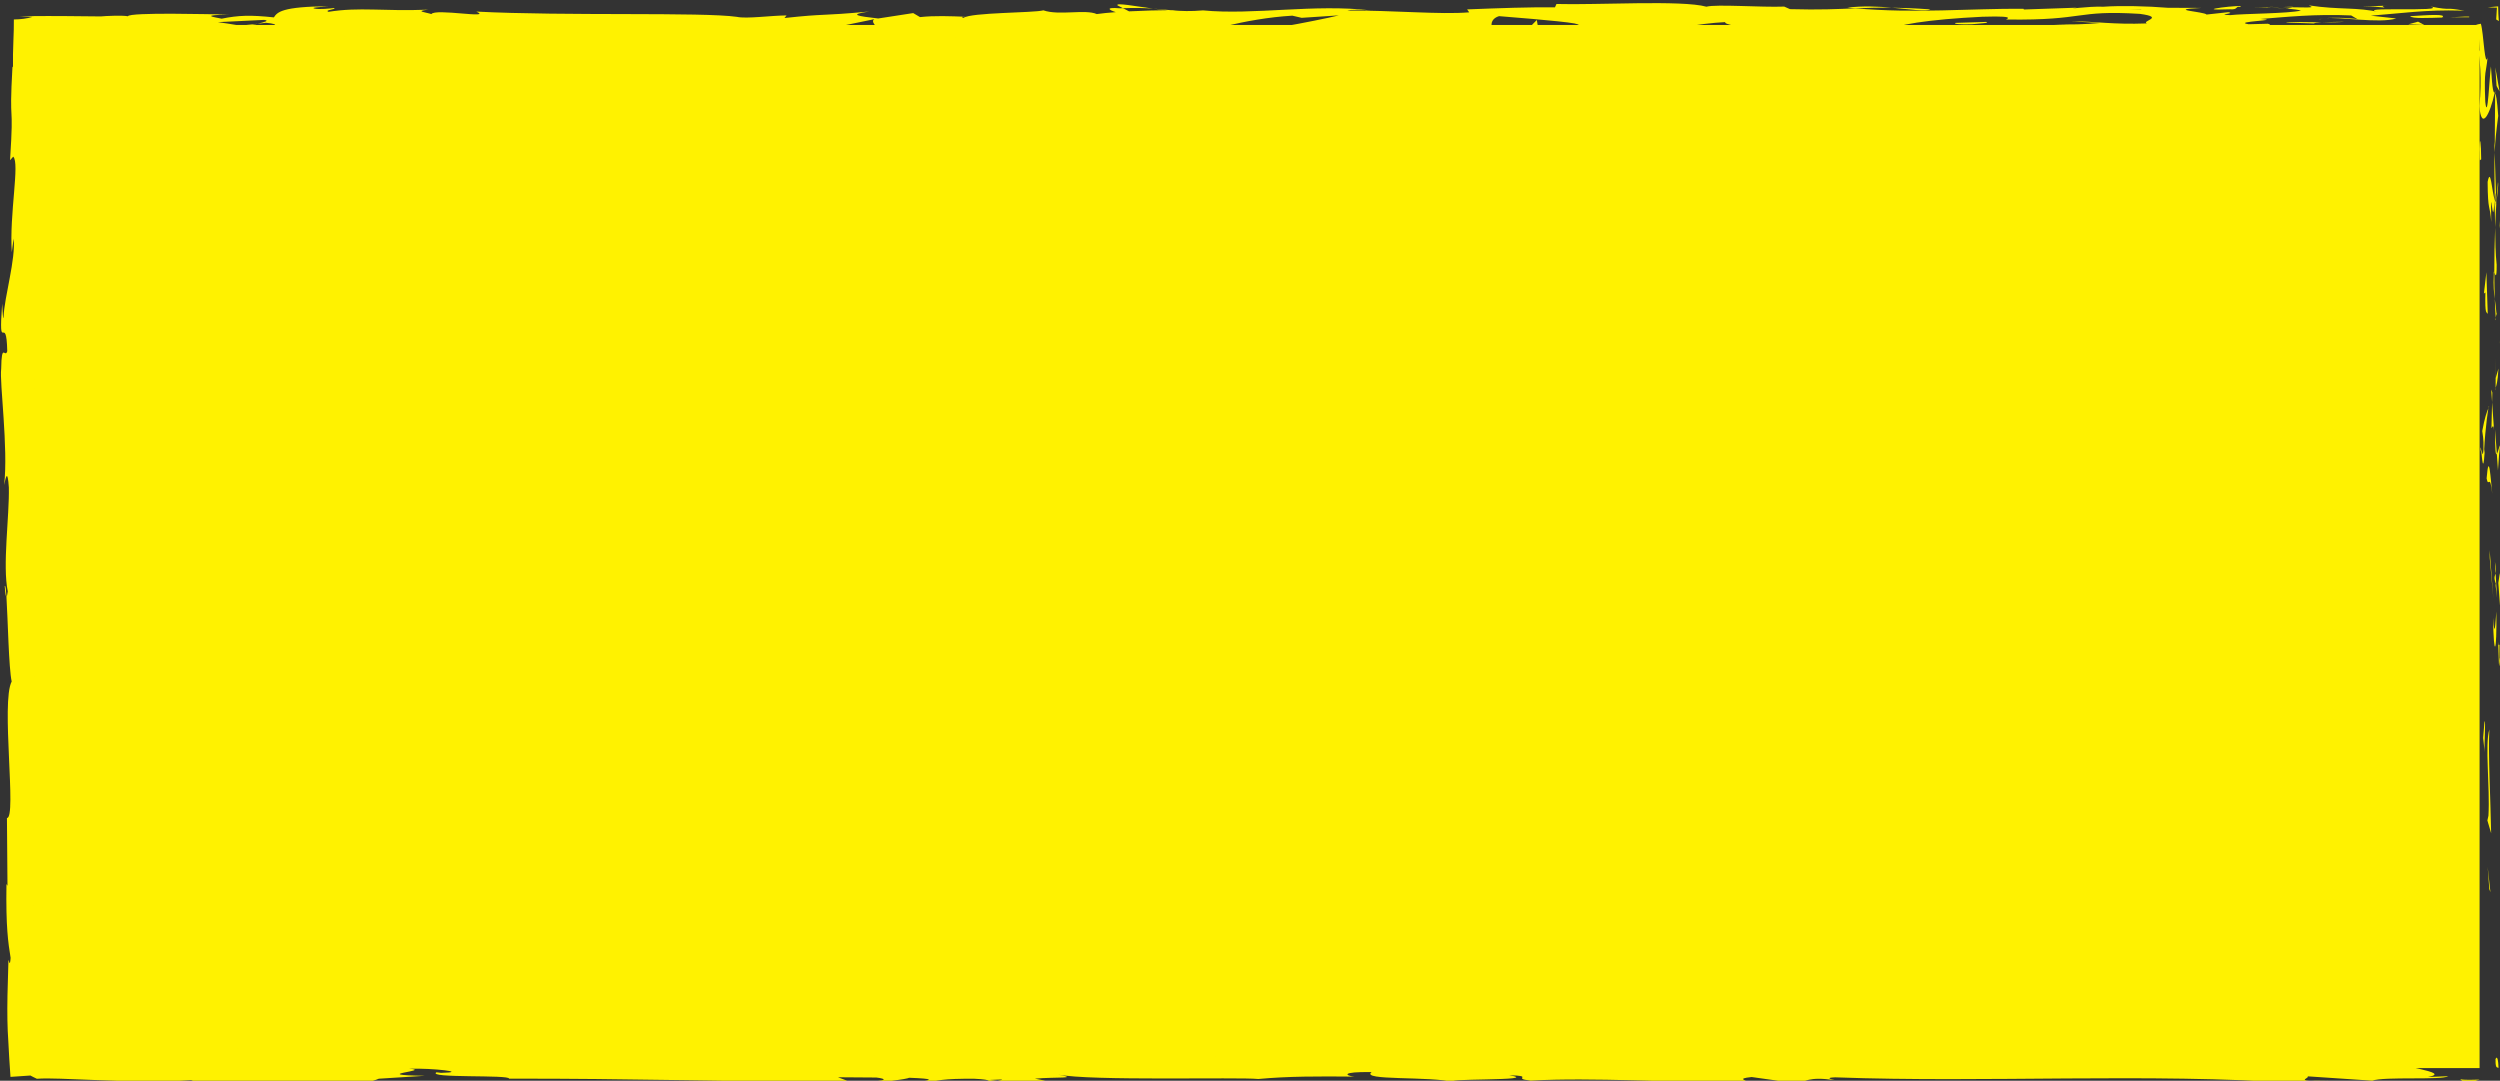 <?xml version="1.0" encoding="UTF-8" standalone="no"?>
<!-- Created with Inkscape (http://www.inkscape.org/) -->

<svg
   xmlns:dc="http://purl.org/dc/elements/1.1/"
   xmlns:cc="http://creativecommons.org/ns#"
   xmlns:rdf="http://www.w3.org/1999/02/22-rdf-syntax-ns#"
   xmlns:svg="http://www.w3.org/2000/svg"
   xmlns="http://www.w3.org/2000/svg"
   xmlns:sodipodi="http://sodipodi.sourceforge.net/DTD/sodipodi-0.dtd"
   xmlns:inkscape="http://www.inkscape.org/namespaces/inkscape"
   width="100.984mm"
   height="43.654mm"
   viewBox="0 0 100.984 43.654"
   version="1.1"
   id="svg5920"
   inkscape:version="0.92.1 r15371"
   sodipodi:docname="splat_yellow.svg">
  <rect x="0" y="0" width="100.984" height="43.654" fill="#333333" stroke="none"/>
  <defs
     id="defs5914" />
  <sodipodi:namedview
     id="base"
     pagecolor="#ffffff"
     bordercolor="#666666"
     borderopacity="1.0"
     inkscape:pageopacity="0.0"
     inkscape:pageshadow="2"
     inkscape:zoom="1.979899"
     inkscape:cx="192.96552"
     inkscape:cy="27.050888"
     inkscape:document-units="mm"
     inkscape:current-layer="layer1"
     showgrid="false"
     inkscape:window-width="1920"
     inkscape:window-height="1017"
     inkscape:window-x="1912"
     inkscape:window-y="-8"
     inkscape:window-maximized="1" />
  <g
     inkscape:label="Layer 1"
     inkscape:groupmode="layer"
     id="layer1"
     transform="translate(-12.642,-129.383)">
    <g
       transform="matrix(0.265,0,0,0.265,-12.489,48.456)"
       id="g174">
      <rect
         style="fill:#fff200"
         x="97.782"
         y="309.192"
         width="375.01"
         height="159"
         id="rect2" />
      <g
         id="g172">
        <g
           id="g170">
          <g
             id="g168">
            <g
               id="g166">
              <path
                 style="fill:#fff200"
                 inkscape:connector-curvature="0"
                 d="m 475.227,466.944 c -0.036,1.577 0.383,1.012 0.457,1.248 -0.092,-2.637 -0.567,-1.181 -0.457,-1.248 z"
                 id="path4" />
              <polygon
                 style="fill:#fff200"
                 points="474.275,440.915 474.446,441.376 474.027,437.539 "
                 id="polygon6" />
              <path
                 style="fill:#fff200"
                 inkscape:connector-curvature="0"
                 d="m 474.283,416.575 c -0.714,2.301 0.115,8.819 -0.139,13.155 l -0.162,0.716 0.574,1.956 c -0.091,-5.27 -0.472,-12.116 -0.273,-15.827 z"
                 id="path8" />
              <path
                 style="fill:#fff200"
                 inkscape:connector-curvature="0"
                 d="m 475.827,403.597 c -0.278,0.8 -0.239,-2.808 -0.087,3.026 0.037,-0.293 0.048,-0.378 0.07,-0.548 0.003,-0.525 0.009,-1.248 0.017,-2.478 z"
                 id="path10" />
              <path
                 style="fill:#fff200"
                 inkscape:connector-curvature="0"
                 d="m 475.811,406.075 c 0.019,2.563 0.233,-1.679 0,0 z"
                 id="path12" />
              <path
                 style="fill:#fff200"
                 inkscape:connector-curvature="0"
                 d="m 475.651,394.236 0.248,3.377 c 0.164,-0.706 0.201,-3.711 0.32,-2.594 -0.135,-3.464 -0.298,-2.751 -0.568,-0.783 z"
                 id="path14" />
              <path
                 style="fill:#fff200"
                 inkscape:connector-curvature="0"
                 d="m 475.131,391.035 0.104,1.75 c 0.07,-0.306 0.093,-0.769 -0.104,-1.75 z"
                 id="path16" />
              <path
                 style="fill:#fff200"
                 inkscape:connector-curvature="0"
                 d="m 475.457,396.496 -0.222,-3.711 c -0.115,0.489 -0.347,0.54 0.08,1.704 -0.211,-0.304 -0.007,0.429 0.142,2.007 z"
                 id="path18" />
              <path
                 style="fill:#fff200"
                 inkscape:connector-curvature="0"
                 d="m 475.348,398.596 c -0.154,1.895 -0.252,4.342 -0.5,0.952 0.098,6.46 0.6,5.508 0.5,-0.952 z"
                 id="path20" />
              <path
                 style="fill:#fff200"
                 inkscape:connector-curvature="0"
                 d="m 473.545,415.332 -0.209,2.532 0.239,2.19 c -0.118,-1.093 0.194,-4.879 -0.03,-4.722 z"
                 id="path22" />
              <path
                 style="fill:#fff200"
                 inkscape:connector-curvature="0"
                 d="m 476.021,373.203 c -0.152,-0.211 -0.405,1.135 -0.6,1.387 l 0.174,2.494 c 0.105,-1.282 0.201,-3.711 0.426,-3.881 z"
                 id="path24" />
              <path
                 style="fill:#fff200"
                 inkscape:connector-curvature="0"
                 d="m 475.422,374.59 -0.261,-3.731 c -0.03,3.332 0.093,3.942 0.261,3.731 z"
                 id="path26" />
              <polygon
                 style="fill:#fff200"
                 points="474.338,390.433 474.886,396.563 474.33,389.251 "
                 id="polygon28" />
              <polygon
                 style="fill:#fff200"
                 points="476.04,358.951 476.392,361.066 475.86,357.298 "
                 id="polygon30" />
              <path
                 style="fill:#fff200"
                 inkscape:connector-curvature="0"
                 d="m 475.979,349.498 c 0.291,1.564 0.492,-2.146 0.672,-0.492 -0.052,-2.568 -0.303,-4.761 -0.526,-6.735 0.124,2.098 0.092,4.334 -0.146,7.227 z"
                 id="path32" />
              <path
                 style="fill:#fff200"
                 inkscape:connector-curvature="0"
                 d="m 475.796,338.957 c 0.069,1.048 0.195,2.134 0.328,3.315 -0.067,-1.115 -0.164,-2.211 -0.328,-3.315 z"
                 id="path34" />
              <path
                 style="fill:#fff200"
                 inkscape:connector-curvature="0"
                 d="m 475.236,364.502 c 0.092,-0.289 0.332,-0.844 0.434,-2.937 l -0.427,1.467 c -0.002,0.448 -0.004,0.955 -0.007,1.47 z"
                 id="path36" />
              <path
                 style="fill:#fff200"
                 inkscape:connector-curvature="0"
                 d="m 475.229,363.083 0.015,-0.051 c 0.012,-1.593 0.02,-2.697 0.023,-3.17 -0.005,0.406 -0.017,1.376 -0.038,3.221 z"
                 id="path38" />
              <path
                 style="fill:#fff200"
                 inkscape:connector-curvature="0"
                 d="m 475.234,364.873 c 0.001,-0.137 0.001,-0.237 0.002,-0.371 -0.042,0.141 -0.056,0.226 -0.002,0.371 z"
                 id="path40" />
              <path
                 style="fill:#fff200"
                 inkscape:connector-curvature="0"
                 d="m 474.725,380.651 c -0.239,-2.193 -0.495,-6.763 -0.859,-2.339 0.292,1.572 0.499,-0.96 0.859,2.339 z"
                 id="path42" />
              <path
                 style="fill:#fff200"
                 inkscape:connector-curvature="0"
                 d="m 474.7,366.694 -0.098,3.963 c 0.112,-0.077 0.277,-0.792 0.396,0.293 z"
                 id="path44" />
              <polygon
                 style="fill:#fff200"
                 points="474.564,364.754 474.7,366.694 474.736,365.225 "
                 id="polygon46" />
              <path
                 style="fill:#fff200"
                 inkscape:connector-curvature="0"
                 d="m 475.396,345.746 c -0.186,-1.711 -0.202,-3.585 -0.232,-5.7 -0.084,2.267 -0.129,4.612 -0.128,6.838 0.134,0.313 0.375,1.291 0.36,-1.138 z"
                 id="path48" />
              <path
                 style="fill:#fff200"
                 inkscape:connector-curvature="0"
                 d="m 475.277,354.171 c -0.008,-0.119 -0.018,-0.27 -0.024,-0.381 -0.036,0.235 -0.048,0.423 0.024,0.381 z"
                 id="path50" />
              <path
                 style="fill:#fff200"
                 inkscape:connector-curvature="0"
                 d="m 475.168,319.218 c -0.027,0.115 -0.051,0.216 -0.078,0.334 0.025,0.026 0.049,0.044 0.074,0.077 z"
                 id="path52" />
              <path
                 style="fill:#fff200"
                 inkscape:connector-curvature="0"
                 d="m 474.957,347.264 c -0.083,1.704 0.021,2.723 0.153,3.693 -0.043,-1.274 -0.071,-2.625 -0.074,-4.074 -0.06,-0.141 -0.1,-0.167 -0.079,0.381 z"
                 id="path54" />
              <path
                 style="fill:#fff200"
                 inkscape:connector-curvature="0"
                 d="m 475.596,333.146 c -0.089,0.888 -0.164,1.895 -0.234,2.952 0.134,-0.868 0.346,-2.639 0.234,-2.952 z"
                 id="path56" />
              <path
                 style="fill:#fff200"
                 inkscape:connector-curvature="0"
                 d="m 475.371,353.217 c 0.007,0.085 0.012,0.162 0.02,0.255 0.091,-0.559 0.047,-0.49 -0.02,-0.255 z"
                 id="path58" />
              <path
                 style="fill:#fff200"
                 inkscape:connector-curvature="0"
                 d="m 475.371,353.217 c -0.062,-0.877 -0.167,-1.567 -0.261,-2.26 0.034,1.037 0.08,2 0.143,2.833 0.03,-0.21 0.076,-0.421 0.118,-0.573 z"
                 id="path60" />
              <path
                 style="fill:#fff200"
                 inkscape:connector-curvature="0"
                 d="m 472.425,312.921 c 0.396,0.274 0.762,4.774 0.337,8.636 0.297,3.806 1.6,1.317 2.328,-2.005 -0.173,-0.118 -0.332,-0.118 -0.566,-4.035 -0.216,1.372 -0.506,8.691 -0.864,5.386 -0.204,-5.188 0.14,-4.251 0.35,-6.773 -0.191,0.822 -0.343,0.046 -0.498,-1.231 -0.156,-1.463 -0.316,-3.228 -0.526,-3.898 -0.696,0.121 -1.022,0.257 -0.922,0.419 0.178,-0.01 0.354,-0.02 0.522,-0.02 l 0.235,3.809 c -0.113,0.045 -0.294,-1.468 -0.396,-0.288 z"
                 id="path62" />
              <path
                 style="fill:#fff200"
                 inkscape:connector-curvature="0"
                 d="m 475.049,327.016 0.05,1.611 c 0.069,-1.837 0.228,-3.152 0.537,-5.574 -0.193,-2.682 -0.341,-3.237 -0.472,-3.423 l -0.056,7.937 z"
                 id="path64" />
              <path
                 style="fill:#fff200"
                 inkscape:connector-curvature="0"
                 d="m 475.1,335.863 c -0.431,-1.258 -0.614,-5.129 -1.08,-2.759 0.029,4.73 0.359,3.315 0.547,6.141 -0.106,-7.633 0.24,2.192 0.484,-3.323 0.073,1.5 0.096,2.849 0.113,4.123 0.053,-1.375 0.117,-2.7 0.197,-3.948 -0.011,0.069 -0.019,0.118 -0.027,0.175 l 0.002,0.036 c -0.003,0 -0.004,-0.008 -0.007,-0.008 -0.054,0.33 -0.086,0.438 -0.055,0.067 -0.006,-0.026 -0.008,-0.118 -0.009,-0.16 -0.061,-0.051 -0.113,-0.193 -0.163,-0.345 0.089,-2.21 0.112,-0.347 0.163,0.345 0.021,0.026 0.041,0.085 0.063,0.093 l 0.005,-0.028 -0.235,-7.646 c -0.06,1.619 -0.047,3.645 0.002,7.237 z"
                 id="path66" />
              <path
                 style="fill:#fff200"
                 inkscape:connector-curvature="0"
                 d="m 472.938,374.232 c 0.038,-0.237 0.069,-0.227 0.1,-0.245 -0.053,-0.493 -0.089,-0.681 -0.1,0.245 z"
                 id="path68" />
              <path
                 style="fill:#fff200"
                 inkscape:connector-curvature="0"
                 d="m 473.199,371.087 c 0.06,0.556 0.232,1.019 0.188,2.826 -0.129,1.567 -0.207,-0.008 -0.349,0.075 0.114,1.089 0.31,3.812 0.52,0.396 l -0.06,-0.541 c 0.148,-3.078 0.686,-7.034 0.745,-6.496 -0.388,0.899 -0.664,1.692 -1.044,3.74 z"
                 id="path70" />
              <path
                 style="fill:#fff200"
                 inkscape:connector-curvature="0"
                 d="m 474.039,353.255 -0.211,-6.367 -0.373,3.242 0.225,-0.165 c -0.088,3.622 0.187,2.84 0.359,3.29 z"
                 id="path72" />
              <polygon
                 style="fill:#fff200"
                 points="475.382,318.489 475.837,319.333 475.194,315.656 "
                 id="polygon74" />
              <path
                 style="fill:#fff200"
                 inkscape:connector-curvature="0"
                 d="m 475.327,308.352 c 0,0 0.1,0.058 0.198,0.116 0.099,0.066 0.198,0.132 0.198,0.132 -0.049,-0.731 -0.098,-1.462 -0.098,-2.242 l -1.595,0.142 c 0.461,0.024 0.921,0.048 1.405,0.048 z"
                 id="path76" />
              <path
                 style="fill:#fff200"
                 inkscape:connector-curvature="0"
                 d="m 100.157,400.066 0.112,1.871 c -0.035,-0.884 -0.072,-1.454 -0.112,-1.871 z"
                 id="path78" />
              <path
                 style="fill:#fff200"
                 inkscape:connector-curvature="0"
                 d="m 100.184,386.522 -0.195,-0.332 c 0.107,0.628 0.186,0.886 0.195,0.332 z"
                 id="path80" />
              <path
                 style="fill:#fff200"
                 inkscape:connector-curvature="0"
                 d="m 270.608,306.701 c -2.725,-0.369 -5.77,-0.942 -5.44,-0.497 l 0.836,0.434 c 1.904,-0.078 3.364,-0.03 4.604,0.063 z"
                 id="path82" />
              <path
                 style="fill:#fff200"
                 inkscape:connector-curvature="0"
                 d="m 131.438,309.292 c 0.26,0.043 0.53,0.088 0.798,0.132 0.661,-0.149 1.284,-0.289 1.84,-0.415 -0.793,0.085 -1.693,0.182 -2.638,0.283 z"
                 id="path84" />
              <path
                 style="fill:#fff200"
                 inkscape:connector-curvature="0"
                 d="m 129.516,311.087 -3.593,-0.28 c 0.808,0.098 1.964,0.192 3.593,0.28 z"
                 id="path86" />
              <path
                 style="fill:#fff200"
                 inkscape:connector-curvature="0"
                 d="m 103.63,465.357 2.183,-0.441 c -3.416,0.002 -1.913,0.225 -2.183,0.441 z"
                 id="path88" />
              <path
                 style="fill:#fff200"
                 inkscape:connector-curvature="0"
                 d="m 389.073,306.816 c -2.353,-0.169 -4.223,-0.24 -5.867,-0.261 2.833,0.249 5.118,0.623 5.867,0.261 z"
                 id="path90" />
              <path
                 style="fill:#fff200"
                 inkscape:connector-curvature="0"
                 d="m 95.553,394.737 c 0.079,1.146 0.167,1.634 0.264,1.601 -0.075,-1.179 -0.158,-1.845 -0.264,-1.601 z"
                 id="path92" />
              <path
                 style="fill:#fff200"
                 inkscape:connector-curvature="0"
                 d="m 376.414,306.557 c 0.415,0.034 0.821,0.067 1.243,0.102 1.719,-0.073 3.448,-0.131 5.549,-0.104 -2.093,-0.186 -4.488,-0.3 -6.792,0.002 z"
                 id="path94" />
              <path
                 style="fill:#fff200"
                 inkscape:connector-curvature="0"
                 d="m 371.909,465.717 c 0.196,0.017 0.429,0.036 0.607,0.052 0.059,-0.059 -0.21,-0.062 -0.607,-0.052 z"
                 id="path96" />
              <path
                 style="fill:#fff200"
                 inkscape:connector-curvature="0"
                 d="m 450.067,470.095 c -0.77,0.026 -2.025,0.027 -3.209,0.034 0.577,0.029 1.544,0.025 3.209,-0.034 z"
                 id="path98" />
              <path
                 style="fill:#fff200"
                 inkscape:connector-curvature="0"
                 d="m 440.523,306.468 c 1.756,-0.029 0.279,-0.048 0,0 z"
                 id="path100" />
              <path
                 style="fill:#fff200"
                 inkscape:connector-curvature="0"
                 d="m 449.058,308.184 c -0.373,0.049 -0.656,0.11 -0.7,0.211 0.144,-0.105 0.388,-0.171 0.7,-0.211 z"
                 id="path102" />
              <path
                 style="fill:#fff200"
                 inkscape:connector-curvature="0"
                 d="m 358.935,309.256 c -0.052,0 -0.093,0 -0.151,-10e-4 0.522,0.085 0.431,0.069 0.151,10e-4 z"
                 id="path104" />
              <path
                 style="fill:#fff200"
                 inkscape:connector-curvature="0"
                 d="m 443.164,306.665 c -0.659,-0.053 -1.418,-0.098 -2.244,-0.129 0.363,0.034 1.045,0.076 2.244,0.129 z"
                 id="path106" />
              <path
                 style="fill:#fff200"
                 inkscape:connector-curvature="0"
                 d="m 442.809,306.46 c 0.605,0.017 1.081,0.03 1.534,0.042 0.221,-0.072 0.025,-0.118 -1.534,-0.042 z"
                 id="path108" />
              <path
                 style="fill:#fff200"
                 inkscape:connector-curvature="0"
                 d="m 438.079,306.491 c 1.003,-0.006 1.94,0.014 2.841,0.045 -0.345,-0.029 -0.489,-0.054 -0.396,-0.068 -0.515,0.005 -1.241,0.011 -2.445,0.023 z"
                 id="path110" />
              <path
                 style="fill:#fff200"
                 inkscape:connector-curvature="0"
                 d="m 228.164,466.878 c 0.116,0.013 0.249,0.027 0.375,0.041 1.771,-0.181 0.994,-0.151 -0.375,-0.041 z"
                 id="path112" />
              <path
                 style="fill:#fff200"
                 inkscape:connector-curvature="0"
                 d="m 224.936,311.207 c 0.082,-0.009 0.126,-0.013 0.201,-0.021 -0.083,-0.004 -0.186,-0.011 -0.26,-0.015 z"
                 id="path114" />
              <path
                 style="fill:#fff200"
                 inkscape:connector-curvature="0"
                 d="m 218.633,311.53 c 2.684,-0.54 4.21,-0.474 6.243,-0.359 l -2.084,-1.251 z"
                 id="path116" />
              <path
                 style="fill:#fff200"
                 inkscape:connector-curvature="0"
                 d="m 100.282,432.499 0.389,-4.427 c 0.642,5.343 0.42,9.208 0.969,5.052 -1.358,-0.625 -0.139,-17.204 -1.496,-17.819 l 0.286,-2.918 c -0.013,0.836 0.066,0.97 0.053,1.796 0.65,-5.675 -0.982,-4.216 -0.789,-11.526 0.104,-2.548 0.301,-4.326 0.462,-2.59 L 99.82,394.39 c 0.027,-1.652 0.262,-1.248 0.237,0.396 l -0.109,-8.66 0.04,0.064 c -0.213,-1.235 -0.542,-4.036 -0.682,-5.402 0.194,-2.201 0.143,1.104 0.313,0.54 l -0.329,-4.794 c 0.352,-1.953 0.694,2.021 0.643,5.333 1.356,-4.478 -0.342,-3.979 0.45,-13.643 l 0.173,4.527 c 0.77,-2.918 0.49,-6.452 0.971,-11.57 -0.25,1.214 -1.21,10.248 -1.549,5.044 0.103,-1.467 0.152,-3.399 -0.122,-6.208 0.483,-0.025 0.364,-2.766 0.336,-6.197 l 0.641,0.234 c -0.185,-3.708 -0.511,-3.415 -0.799,-5.597 0.063,-4.133 0.559,-4.99 0.976,-5.963 0.102,-6.619 -0.794,4.57 -0.916,-3.263 0.245,-5.505 -0.016,-9.371 -0.399,-15.956 0.22,-3.853 0.391,0.674 0.574,-0.708 l -0.51,-3.415 c 0.012,-0.836 0.169,-0.566 0.248,-0.43 -0.198,-2.877 -0.639,-0.237 -0.813,-4.761 -0.309,-0.716 -0.148,-2.015 0.061,-3.294 0.495,0.064 1.025,0.132 1.574,0.203 0.24,0.029 0.484,0.058 0.731,0.087 0.041,0.006 0.142,0.013 0.26,0.019 l 0.328,0.017 0.657,0.028 c 1.755,0.065 3.522,0.04 5.095,-0.185 1.379,0.182 -0.667,0.392 -0.245,0.64 7.682,-0.525 6.586,-0.381 12.894,-1.088 l 5.374,0.42 c -3.948,-0.48 1.096,-1.049 5.515,-1.516 -1.4,-0.232 -2.597,-0.435 -3.399,-0.532 l 7.051,-0.343 c 0.852,0.105 0.142,0.324 -1.014,0.592 0.481,-0.057 0.936,-0.111 1.292,-0.153 2.522,0.236 1.215,0.605 -0.592,0.963 -0.858,-0.133 -1.71,-0.266 -2.54,-0.395 -1.742,0.389 -3.371,0.819 -3.008,1.193 0.458,-0.074 1.341,-0.137 2.311,-0.173 -0.456,0.105 -0.747,0.199 -0.536,0.264 0.24,0.067 0.976,-0.074 2.128,-0.237 l 1.604,0.713 0.389,-0.283 9.226,0.446 c 6.601,-0.718 12.343,-1.774 22.819,-2.069 -2.599,0.523 -0.558,0.854 -0.7,1.474 -2.859,-0.656 -8.114,0.279 -13.545,0.146 2.833,0.069 2.211,0.364 1.49,0.467 l 9.685,-0.597 c -0.219,0.506 2.056,0.38 4.586,0.59 -1.912,-1.002 7.219,-0.667 11.159,-0.975 0.245,0.336 -0.7,0.68 -5.507,0.599 5.304,0.754 6.854,-1.176 12.06,-0.535 -1.173,0.008 -1.807,-0.044 -2.27,0.127 2.741,-0.299 9.445,-0.062 7.868,0.231 l -1.171,0.007 c 7.792,0.119 23.723,0.007 24.886,-0.843 0.078,0.109 -1.021,1.025 -1.492,1.197 l 13.905,-2.862 c -1.225,0.73 3.477,2.471 -2.985,2.883 1.855,0.104 4.151,0.226 8.063,-0.031 -1.267,-0.104 -3.155,-1.057 -1.426,-1.124 4.748,0.813 3.296,0.435 9.149,1.128 -1.897,-0.157 0.211,-1.302 3.209,-1.266 -0.468,0.172 0.25,1.131 -0.847,1.25 l 7.463,-1.125 c -1.863,0.203 -0.33,0.953 1.341,1.271 -0.775,-0.22 6.452,0.021 8.441,-0.091 l -3.163,-0.26 c 8.426,0.17 8.323,-1.581 16.682,-1.522 -1.011,0.232 -2.499,1.43 1.752,1.571 1.948,-0.576 8.626,-2.771 16.023,-3.214 l 1.418,0.329 5.675,-0.375 c -3.533,0.867 -13.449,2.69 -18.864,3.4 3.153,0.261 0.878,0.388 5.6,0.358 1.668,0.308 -2.573,0.468 -3.963,0.486 l 10.994,0.199 c -0.489,-0.672 8.408,-0.674 7.988,-1.234 l -11.941,0.697 c -0.484,-0.671 6.905,-1.908 14.695,-1.79 1.982,0.268 -1.482,1.197 -1.32,1.421 1.012,-0.232 7.394,-0.442 8.109,-0.278 l -3.304,0.359 c 4.336,0.253 7.077,-0.891 12.289,-0.25 1.799,0.043 5.371,0.866 5.683,0.468 -2.935,-0.768 -3.508,-3.141 -1.552,-3.717 0.63,0.052 9.444,0.733 11.498,1.112 2.962,0.602 -4.447,1.434 -1.925,1.95 0.108,-0.184 1.745,-0.41 2.427,-0.483 1.889,0.157 -0.782,0.569 3.322,0.486 0.685,-0.682 8.349,0.058 1.94,-0.576 4.015,-0.195 4.268,0.14 8.981,0.11 -1.5,-0.44 4.234,-1.499 8.256,-1.693 -0.236,0.173 0.667,0.399 1.104,0.501 8.23,0.062 12.649,0.372 20.323,0.377 0.708,0.165 4.411,0.365 2.834,0.658 1.104,-0.121 2.117,-0.352 4.485,-0.368 4.581,0.589 -5.278,0.092 -1.786,0.8 0.299,-0.396 6.122,-0.547 9.494,-0.794 -1.037,-0.612 -7.79,-0.117 -11.167,0.13 -0.016,-0.844 5.862,-1.728 13.885,-2.118 6.374,-0.209 2.764,0.545 3.87,0.425 11.975,0.147 10.201,-1.474 20.146,-0.865 3.945,0.538 0.178,1.07 1.053,1.458 -5.193,0.204 -7.973,-0.341 -11.493,-0.319 l 4.334,0.254 c -1.652,0.179 -5.119,0.314 -7.008,0.158 3.307,0.483 20.23,0.093 29.47,0.539 1.642,-0.181 4.475,-0.367 3.134,-0.583 l -2.923,0.075 c -2.688,-0.434 5.502,-0.6 1.801,-0.802 3.923,-0.305 8.318,-0.784 13.839,-0.539 l 1.037,0.613 c -0.119,-0.18 -3.608,-0.366 -5.16,-0.179 2.301,-0.271 8.464,0.83 10.986,0.027 l -3.871,-0.425 c 1.968,-0.173 4.172,-0.367 6.49,-0.571 1.16,-0.089 2.351,-0.162 3.557,-0.2 0.603,-0.02 1.209,-0.03 1.818,-0.03 0.793,0.012 1.588,0.023 2.385,0.035 -0.417,-0.076 -0.771,-0.131 -1.073,-0.172 -0.262,-0.034 -0.471,-0.06 -0.649,-0.083 -0.265,-0.033 -0.444,-0.027 -0.664,-0.025 -0.438,0.004 -1.032,-0.004 -2.771,-0.358 3.014,0.881 -12.516,-0.037 -7.675,0.889 -3.566,-0.822 -6.174,-0.349 -10.837,-1.05 0.145,0.202 1.652,0.387 -2.455,0.287 -0.186,0.059 -0.623,0.134 -0.9,0.178 -0.126,-0.007 -0.17,-0.009 -0.278,-0.015 0.082,0.009 0.145,0.015 0.227,0.024 -0.178,0.03 -0.193,0.037 0.085,0.008 0.978,0.088 1.771,0.194 2.092,0.308 -2.038,0.464 -8.569,0.45 -10.777,0.69 -2.438,-0.097 1.019,-0.232 -0.312,-0.448 l -3.3,0.359 c -0.326,-0.449 -6.475,-0.746 -0.733,-1.009 l -5.167,-0.02 c -3.042,-0.252 -7.227,-0.352 -9.808,-0.163 -2.438,-0.098 -6.156,0.497 -4.033,0.146 l -8.104,0.278 -0.074,-0.112 c -7.996,-0.057 -16.46,0.743 -25.602,-0.067 -2.692,0.113 -5.474,0.252 -9.978,0.125 l -0.878,-0.389 c -3.456,0.136 -10.379,-0.389 -11.864,0.016 -3.729,-1.045 -16.774,-0.228 -22.853,-0.414 l -0.229,0.507 c -4.185,-0.029 -8.196,0.115 -13.39,0.319 l 0.319,0.448 c -4.479,0.368 -11.512,-0.319 -18.594,-0.272 0.481,-0.172 2.278,-0.127 3.549,-0.023 -8.462,-1.013 -17.853,0.737 -25.527,-10e-4 -1.912,0.163 -3.297,0.107 -4.638,-0.006 0.178,0 0.337,-0.009 0.474,-0.022 -0.196,-0.002 -0.486,-0.004 -0.785,-0.006 -0.844,-0.076 -1.715,-0.155 -2.656,-0.239 0.8,0.109 1.567,0.199 2.234,0.241 -1.475,0.009 -3.711,0.065 -5.904,0.177 l -0.934,-0.481 c -0.178,0.005 -0.321,0.009 -0.507,0.014 -2.151,-0.178 -1.729,0.228 -0.582,0.59 -1.104,0.08 -2.116,0.175 -2.9,0.291 -1.748,-0.777 -5.752,0.262 -8.138,-0.568 -1.477,0.405 -11.022,0.305 -12.191,1.155 -0.075,-0.11 -0.721,-0.163 0.463,-0.17 -2.445,-0.098 -4.887,-0.194 -7.08,0.046 l -1.037,-0.612 -5.337,0.823 c -3.243,-0.373 -4.586,-0.59 -1.367,-1.061 -7.774,0.724 -6.308,0.273 -12.919,0.991 l 0.322,-0.396 c -2.363,0.015 -6.141,0.545 -7.566,0.218 -5.286,-0.752 -26.158,-0.104 -39.728,-0.803 2.632,1.166 -6.308,-0.522 -6.846,0.381 -0.79,-0.275 -2.682,-0.431 -0.484,-0.671 -6.925,0.271 -10.405,-0.437 -15.187,0.325 -0.792,-0.277 1.482,-0.405 0.777,-0.568 -0.556,0.059 -2.201,0.24 -2.921,0.075 -0.705,-0.164 1.014,-0.231 2.11,-0.352 -7.075,0.046 -7.79,0.896 -8.305,1.693 -3.585,-0.378 -5.374,-0.324 -7.962,0.199 -1.248,-0.261 -3.33,-0.534 1.065,-0.628 -2.473,-0.038 -15.107,-0.383 -15.359,0.257 -0.775,-0.162 -3.457,-0.047 -4.107,0.026 -2.774,-0.026 -4.284,-0.041 -5.781,-0.055 -0.748,-0.002 -1.494,-0.003 -2.392,-0.006 -1.171,0.007 -2.542,0.015 -4.318,0.025 l 2.071,0.104 c -0.905,0.273 -1.767,0.375 -2.852,0.396 0.019,1.008 -0.029,2.063 -0.074,3.359 -0.045,1.425 -0.087,2.488 -0.057,3.934 l -0.08,-0.126 c -0.556,10.073 0.267,4.349 -0.368,14.286 l 0.48,-0.541 c 1.031,0.927 -0.609,8.804 -0.214,14.572 l 0.274,-2.082 c 0.353,3.15 -1.403,8.804 -1.532,11.967 -0.089,0.69 -0.144,-1.088 -0.21,-2.051 -0.608,8.282 0.628,1.073 0.775,7.245 -0.339,1.138 -0.862,-1.467 -0.925,2.687 -0.275,2.069 1.101,12.046 0.45,17.713 0.261,-1.248 0.522,-2.488 0.718,0.378 0.094,4.393 -0.987,11.877 -0.164,15.845 -0.071,0.559 -0.139,0.77 -0.204,0.793 0.212,3.358 0.353,10.914 0.799,12.938 -1.657,3.104 0.805,20.879 -0.722,20.804 l 0.082,10.33 -0.156,-0.27 c -0.102,6.604 0.265,8.938 0.632,11.259 -0.104,1.526 -0.247,0.412 -0.327,0.286 -0.139,4.341 -0.202,6.923 -0.16,9.192 0.021,1.134 0.068,2.19 0.145,3.35 0.077,1.568 0.184,3.388 0.324,5.313 0.889,-0.061 1.917,-0.131 3.043,-0.208 -0.031,0 0.953,0.496 0.983,0.496 0.199,-0.019 0.448,-0.031 0.744,-0.039 0.246,-0.004 0.531,-0.008 0.854,-0.012 0.55,0 1.226,0.016 2.005,0.041 1.558,0.06 3.529,0.134 5.727,0.218 4.396,0.157 9.701,0.279 14.432,-0.01 -0.093,0.056 -0.288,0.152 -1.04,0.222 10.646,-0.581 25.488,1.376 29.39,-0.43 l 7.026,-0.444 c -9.09,-0.141 1.354,-0.783 -2.386,-1.083 3.575,-0.106 9.242,0.544 4.849,0.637 l -0.688,-0.09 c -1.613,0.941 11.295,0.333 11.051,0.974 17.886,-0.046 35.319,0.475 52.073,0.515 l -1.93,-0.731 5.845,0.042 c 1.534,0.171 2.059,0.572 -2.11,0.542 2.192,0.415 6.992,-0.347 7.111,-0.507 8.163,0.297 -3.189,0.854 -0.685,0.871 l 3.399,-0.055 -0.767,-0.086 c 2.756,-0.299 3.001,-0.615 8.012,-0.579 3.17,0.146 1.626,0.451 2.875,0.479 -0.008,0.052 0.415,0.076 1.915,0.021 l 7.363,0.062 -2.944,-0.577 c 3.263,-0.284 6.923,0.03 3.526,-0.624 4.987,1.009 27.465,0.362 30.527,0.676 4.571,-0.422 9.082,-0.414 14.672,-0.363 -1.39,-0.12 -2.221,-0.77 2.599,-0.689 -1.763,1.339 8.828,0.581 12.723,1.545 -3.481,-0.64 13.705,-0.157 8.241,-1.065 4.022,0.108 0.244,0.502 3.297,0.816 9.573,-0.519 21.098,0.338 32.931,0.162 0.186,-0.175 -1.796,-0.444 0.741,-0.706 l 6.248,0.879 c 2.337,-0.086 2.152,-1.015 6.422,-0.404 -0.603,-0.148 -1.503,-0.371 0.063,-0.427 23.183,0.856 47.372,-0.703 70.914,0.908 -3.188,-0.341 -1.062,-0.375 1.372,-0.387 -1.583,-0.082 0.036,-0.436 -0.275,-0.674 l 9.856,0.662 c 1.797,-0.662 10.567,-0.045 11.597,-0.678 l -3.122,0.114 c 4.151,-0.746 -5.809,-1.659 -5.201,-2.617 -4.647,0.849 -12.255,-1.257 -19.88,-0.042 -1.684,-0.195 1.436,-0.309 0.535,-0.531 -1.933,0.411 -4.268,0.497 -8.594,0.312 l 0.489,-0.102 c -12.152,0.101 -17.363,-0.305 -31.017,-0.574 l 1.012,0.474 c -2.934,-0.063 -3.552,-0.212 -4.926,-0.33 -3.366,0.718 8.24,0.04 5.173,0.832 -3.891,-0.964 -20.688,-0.015 -23.318,-1.11 -4.515,-0.005 1.322,0.549 -3.189,0.543 l -1.196,-0.297 -1.14,0.382 c -2.96,-0.063 -4.453,-0.434 -4.563,-0.685 0.718,0.029 2.041,-0.07 2.811,-0.092 -3.837,-0.35 -10.819,0.119 -12.137,0.006 l 4.336,0.182 c -12.316,0.277 -27.356,-0.111 -39.257,0.491 l 0.903,0.224 c -9.087,0.414 -7.277,-0.245 -17.255,-0.055 l 0.362,-0.053 c -1.997,0.223 -4.663,0.335 -7.394,0.31 2.52,-0.262 -4.741,-0.509 -1.436,-0.799 -9.854,0.444 -4.875,0.349 -11.383,1.18 l -1.5,-0.37 c -2.218,0.335 -2.404,0.512 -7.386,0.607 4.087,-0.318 -3.181,-0.564 1.397,-0.985 -10.456,-0.811 -15.526,0.818 -20.323,-0.367 -4.802,1.026 9.049,0.57 6.359,0.79 2.252,0.336 -3.963,0.767 -7.245,0.664 -3.34,-0.023 -5.68,-1.313 -14.083,-1.294 0.836,0.005 0.893,-0.072 1.727,-0.068 -3.145,-0.262 -6.161,0.354 -10.019,-0.07 -2.162,0.62 -5.008,-0.036 -5.631,0.755 l 7.708,-0.183 c -4.37,0.207 -8.467,1.134 -15.665,0.685 0.561,-0.16 2.702,-0.369 4.174,-0.487 -2.105,-0.233 -4.054,0.155 -6.236,-0.085 0.623,-0.793 9.368,-0.172 14.049,-0.776 -2.259,-0.335 -8.855,0.574 -6.503,-0.284 -3.381,1.091 -8.279,-0.138 -13.969,0.695 l 0.376,-0.475 c -0.901,0.074 -2.767,0.299 -4.424,0.287 l 3,-0.615 c -4.606,0.524 -8.881,-0.459 -13.3,-0.174 9.252,-0.015 2.077,0.571 5.988,0.918 -11.411,0.635 -6.562,-1.24 -19.337,-1.014 1.729,-0.066 6.493,0.285 3.788,0.505 -2.432,-0.098 -5.644,-0.28 -7.136,-0.528 -8.464,0.098 1.3,0.487 -2.303,0.779 -2.882,-0.578 -4.156,0.235 -7.868,0.42 l -0.025,-0.482 c -9.646,-0.309 -2.558,1.006 -11.241,0.632 l 3.67,-0.669 -4.527,0.173 0.934,-0.549 c -4.926,0.407 -6.459,0.302 -11.285,0.147 1.122,0.341 -0.63,0.876 -4.902,0.892 -2.914,-0.287 1.631,-0.459 -4.424,-0.39 1.367,-0.303 2.865,-0.682 5.5,-0.236 0.27,-0.157 1.349,-0.303 1.626,-0.458 -3.137,-0.33 -7.885,-0.075 -10.078,-0.071 0.844,0.018 1.853,0.044 2.37,0.113 l -8.778,0.668 c -1.382,-0.182 -0.286,-0.326 0.8,-0.469 -1.778,0.052 -3.008,0.273 -5.623,0.314 0.677,-0.392 0.515,-0.797 4.215,-0.98 l -8.364,0.435 c -0.559,-0.171 -4.293,-0.468 -3.207,-0.612 -4.638,-0.23 -11.375,0.76 -17.523,0.456 -0.16,0.038 -0.399,0.075 -0.763,0.11 -0.182,0.014 -0.395,0.03 -0.643,0.05 -0.12,0.007 -0.249,0.015 -0.387,0.022 -0.049,0.007 -0.101,0.015 -0.157,0.022 -0.389,-0.018 -0.748,-0.051 -1.063,-0.088 l 0.116,-1.087 0.013,-0.123 0.012,-0.379 0.021,-0.855 c 0.009,-0.573 0.019,-1.151 0.028,-1.737 0.021,-2.343 -0.031,-4.81 -0.247,-7.555 l 0.703,-3.886 c -0.16,-5.363 -0.886,5.261 -1.151,-3.67 -0.225,-6.323 0.6,-2.359 0.795,-4.578 -0.354,-3.145 -1.075,-8.611 -0.503,-14.42 0.136,1.926 0.031,3.434 0.084,5.231 z M 99.97,366.351 c 0.102,1.282 0.414,3.837 0.13,4.774 -0.554,-1.459 -0.289,-2.589 -0.13,-4.774 z m 41.207,-56.132 c -0.952,0.16 -2.427,0.081 -4.089,-0.102 1.206,-0.04 2.573,-0.021 4.089,0.102 z m 280.112,-3.359 c -0.054,0.009 -0.092,0.016 -0.137,0.023 -2.859,-0.187 -1.844,-0.113 0.137,-0.023 z m 5.938,0.21 c 0.597,-0.068 0.556,-0.135 0.304,-0.202 -0.415,0.122 -1.748,0.131 -3.267,0.096 0.423,0.127 1.189,0.214 2.963,0.106 z m -180.32,163.055 -1.155,-0.126 c 2.609,-0.139 1.878,-0.014 1.155,0.126 z"
                 id="path118" />
              <path
                 style="fill:#fff200"
                 inkscape:connector-curvature="0"
                 d="m 129.776,310.879 c -0.363,-0.082 -0.463,-0.171 -0.548,-0.262 -0.504,0.081 -0.515,0.175 0.548,0.262 z"
                 id="path120" />
              <path
                 style="fill:#fff200"
                 inkscape:connector-curvature="0"
                 d="m 103.226,465.438 0.201,0.006 c 0.111,-0.028 0.17,-0.059 0.203,-0.087 z"
                 id="path122" />
              <path
                 style="fill:#fff200"
                 inkscape:connector-curvature="0"
                 d="m 335.261,311.16 c -1.223,-0.069 -1.904,-0.158 -2.357,-0.249 -0.068,0.118 0.489,0.218 2.357,0.249 z"
                 id="path124" />
              <path
                 style="fill:#fff200"
                 inkscape:connector-curvature="0"
                 d="m 458.688,306.25 -3.804,0.125 c 1.841,-0.024 2.497,0.082 3.426,0.158 -0.085,-0.112 -0.811,-0.275 0.378,-0.283 z"
                 id="path126" />
              <path
                 style="fill:#fff200"
                 inkscape:connector-curvature="0"
                 d="m 472.749,328.096 c 0.06,0.556 0.007,1.179 0.066,1.727 l 0.224,-0.152 c -0.014,-2.367 -0.195,-4.022 -0.29,-1.575 z"
                 id="path128" />
              <path
                 style="fill:#fff200"
                 inkscape:connector-curvature="0"
                 d="m 462.208,307.853 c 0.302,0.406 2.688,0.268 5.351,0.193 -0.159,0 -0.312,0 -0.471,0 0.785,-0.568 -2.054,-0.38 -4.88,-0.193 z"
                 id="path130" />
              <path
                 style="fill:#fff200"
                 inkscape:connector-curvature="0"
                 d="m 468.177,308.032 c 0.701,-0.019 1.986,-0.03 2.979,-0.01 0.258,-0.114 -0.07,-0.126 -0.706,-0.102 -0.565,0.028 -1.397,0.069 -2.273,0.112 z"
                 id="path132" />
              <path
                 style="fill:#fff200"
                 inkscape:connector-curvature="0"
                 d="m 434.757,306.801 c 1.263,0.104 0.792,-0.519 1.508,-0.354 1.41,-0.516 -8.424,0.625 -1.508,0.354 z"
                 id="path134" />
              <polygon
                 style="fill:#fff200"
                 points="464.365,309.19 463.41,308.689 461.918,309.093 "
                 id="polygon136" />
              <path
                 style="fill:#fff200"
                 inkscape:connector-curvature="0"
                 d="m 443.331,308.822 4.257,0.139 c -0.064,-0.084 0.477,-0.134 1.141,-0.171 -2.624,-0.017 -5.498,-0.116 -5.398,0.032 z"
                 id="path138" />
              <path
                 style="fill:#fff200"
                 inkscape:connector-curvature="0"
                 d="m 448.729,308.79 c 1.366,0.01 2.666,-0.001 3.425,-0.083 -0.739,0.005 -2.33,0.022 -3.425,0.083 z"
                 id="path140" />
              <polygon
                 style="fill:#fff200"
                 points="458.546,309.34 457.288,309.236 454.282,309.199 "
                 id="polygon142" />
              <path
                 style="fill:#fff200"
                 inkscape:connector-curvature="0"
                 d="m 397.574,308.726 -4.646,0.144 c -0.474,0.172 0.793,0.277 2.521,0.208 1.113,-0.12 2.838,-0.186 2.125,-0.352 z"
                 id="path144" />
              <path
                 style="fill:#fff200"
                 inkscape:connector-curvature="0"
                 d="m 411.623,310.097 c -1.256,-0.104 -1.341,-0.215 -2.049,-0.38 l -0.142,0.621 z"
                 id="path146" />
              <path
                 style="fill:#fff200"
                 inkscape:connector-curvature="0"
                 d="m 398.075,310.243 c -0.463,0.172 -6.742,0.495 -0.854,0.456 0.471,-0.172 5.124,-0.315 0.854,-0.456 z"
                 id="path148" />
              <polygon
                 style="fill:#fff200"
                 points="328.078,309.457 329.259,309.449 329.089,308.431 "
                 id="polygon150" />
              <path
                 style="fill:#fff200"
                 inkscape:connector-curvature="0"
                 d="m 266.382,311.894 c 5.505,0.244 1.307,-0.628 6.282,-0.323 1.292,-0.241 -4.066,-0.249 -2.741,-0.457 -3.322,0.253 -5.067,0.11 -3.541,0.78 z"
                 id="path152" />
              <path
                 style="fill:#fff200"
                 inkscape:connector-curvature="0"
                 d="m 269.923,311.113 c 0.533,-0.04 1.097,-0.089 1.696,-0.155 -0.962,0.064 -1.415,0.113 -1.696,0.155 z"
                 id="path154" />
              <polygon
                 style="fill:#fff200"
                 points="463.036,470.642 466.577,470.854 464.292,470.512 "
                 id="polygon156" />
              <path
                 style="fill:#fff200"
                 inkscape:connector-curvature="0"
                 d="m 469.832,469.886 0.834,0.649 2.126,-0.588 c -0.801,0.03 -2.353,0.086 -2.96,-0.061 z"
                 id="path158" />
              <path
                 style="fill:#fff200"
                 inkscape:connector-curvature="0"
                 d="m 101.277,356.517 -0.156,-0.27 c -0.169,0.548 -0.182,1.377 -0.208,3.037 z"
                 id="path160" />
              <polygon
                 style="fill:#fff200"
                 points="100.792,404.526 100.806,403.7 100.218,405.245 "
                 id="polygon162" />
              <path
                 style="fill:#fff200"
                 inkscape:connector-curvature="0"
                 d="m 101.541,444.82 c 0.024,-1.645 -0.106,-3.577 -0.082,-5.229 0.106,3.585 -0.65,5.675 0.082,5.229 z"
                 id="path164" />
            </g>
          </g>
        </g>
      </g>
    </g>
  </g>
</svg>
